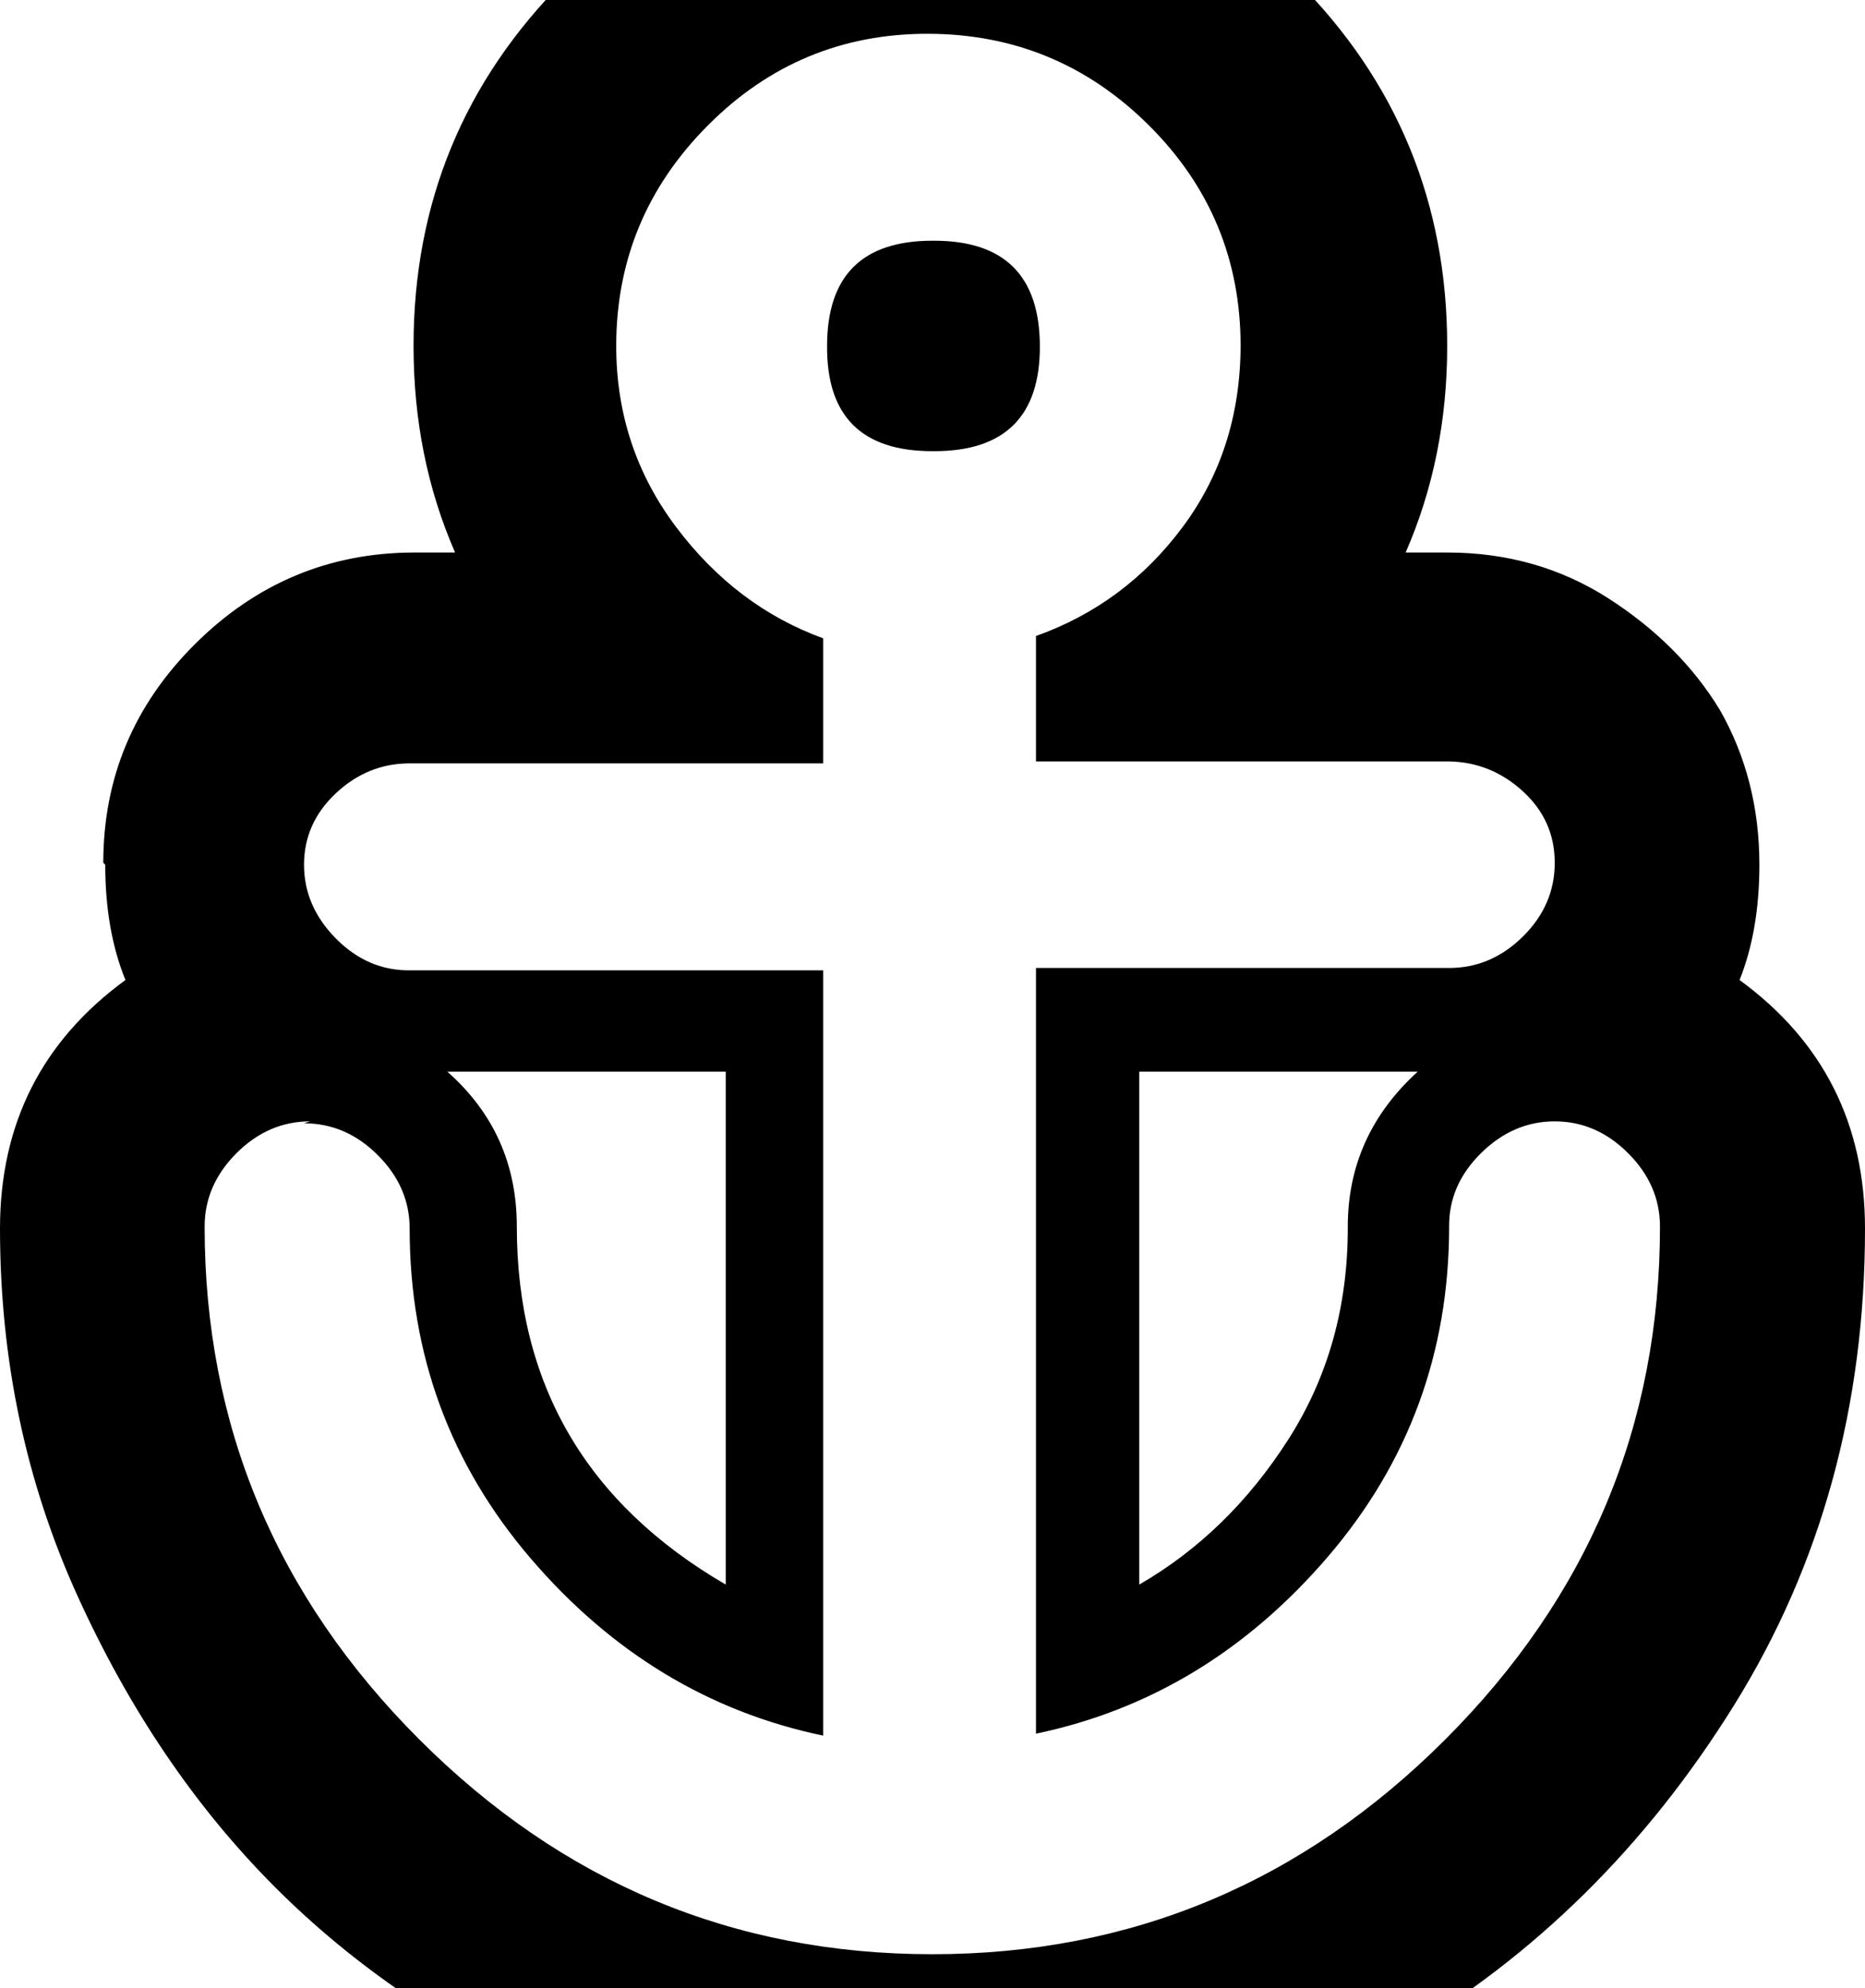<svg height="512" width="480.3" xmlns="http://www.w3.org/2000/svg"><path d="m213 89.1q0-27.1 27.1-27.1t27.2 27.1-27.2 27.1-27.1-27.1z m-186.4 133.1q0-32.8 23.6-56.3t56.3-23.6h10.7q-10.7-24.5-10.7-53.2 0-55.3 38.9-94.2t94.2-38.9 94.2 38.9 38.9 94.2q0 28.7-10.7 53.2h10.7q23.1 0 41.5 11.8t28.7 28.7q10.2 17.9 10.2 39.9 0 16.9-5.1 29.7 32.3 23.6 32.3 64 0 68.6-33.8 122.9t-86.1 85q-56.3 32.2-120.3 32.2-50.7 0-94.7-19.9t-74.7-50.7-50.7-74.8-20-94.7q0-40.4 32.3-64-5.2-12.8-5.2-29.7z m53.3 66.6q-10.8 0-19 8.2t-8.2 18.9q0 76.8 55.3 132.1t132.1 55.3 132.1-55.3 55.3-132.1q0-10.7-8.2-18.9t-18.9-8.2-19 8.2-8.2 18.9q0 48.6-31.2 85t-75.2 45.6v-197.2h106.4q10.8 0 19-8.1t8.2-19-8.2-18.4-19-7.7h-106.4v-32.3q23-8.2 37.8-28.1t14.9-46.6q0-33.3-23.6-56.8t-56.8-23.6-56.8 23.6-23.6 56.8q0 26.1 15.4 46.6t37.9 28.7v32.2h-106.5q-10.8 0-19 7.7t-8.2 18.4 8.2 19 19 8.2h106.5v197.1q-44.1-9.2-75.3-45.6t-31.2-85q0-10.7-8.2-18.9t-19-8.2z m35.3-12.8q17.9 15.8 17.9 39.9 0 60.9 53.8 92.2v-132.1h-71.7z m178.2 132.1q23-13.3 38.4-37.4t15.3-54.8q0-23.5 18-39.9h-71.7v132.1z m-79.9-319q0-27.1 27.1-27.1t27.2 27.1-27.2 27.1-27.1-27.1z" /></svg>